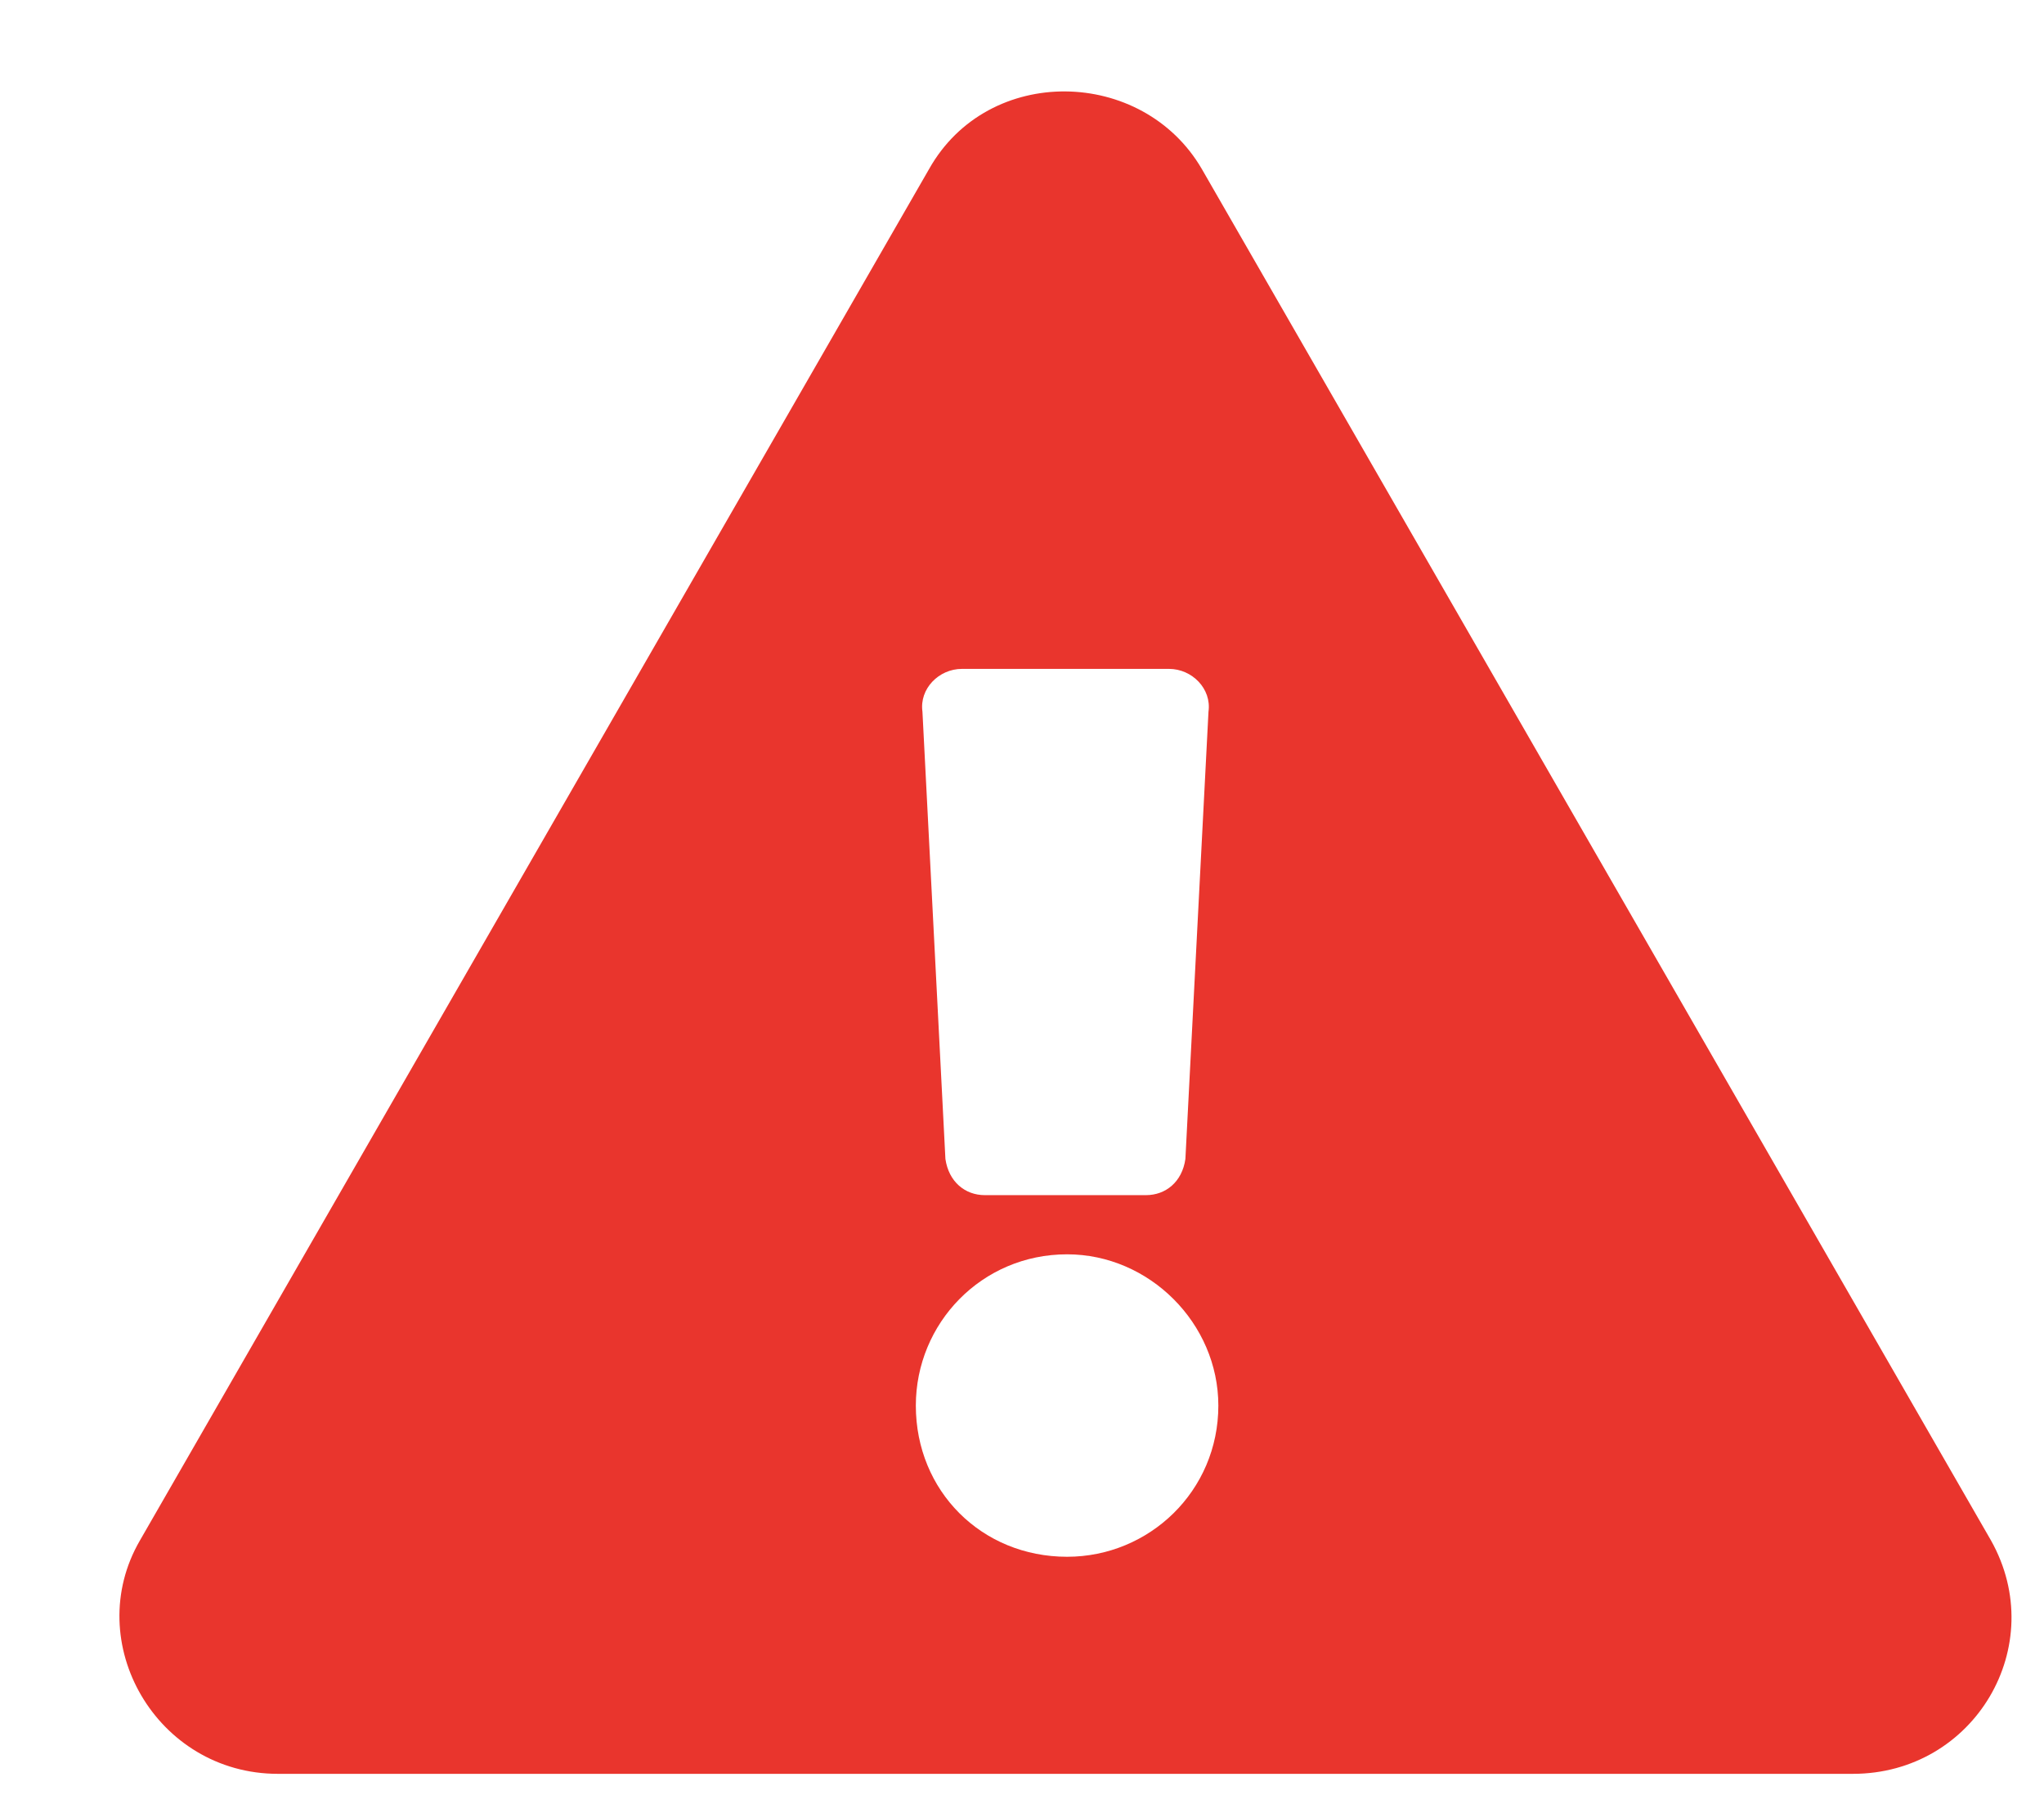 <svg width="17" height="15" viewBox="0 0 17 15" fill="none" xmlns="http://www.w3.org/2000/svg">
<path d="M16.559 12.809L9.996 1.406C9.504 0.559 8.219 0.531 7.727 1.406L1.164 12.809C0.672 13.656 1.301 14.75 2.312 14.75H15.41C16.422 14.75 17.051 13.684 16.559 12.809ZM8.875 10.43C9.559 10.43 10.133 11.004 10.133 11.688C10.133 12.398 9.559 12.945 8.875 12.945C8.164 12.945 7.617 12.398 7.617 11.688C7.617 11.004 8.164 10.43 8.875 10.43ZM7.672 5.918C7.645 5.727 7.809 5.562 8 5.562H9.723C9.914 5.562 10.078 5.727 10.051 5.918L9.859 9.637C9.832 9.828 9.695 9.938 9.531 9.938H8.191C8.027 9.938 7.891 9.828 7.863 9.637L7.672 5.918Z" fill="#E9352D"/>
</svg>
